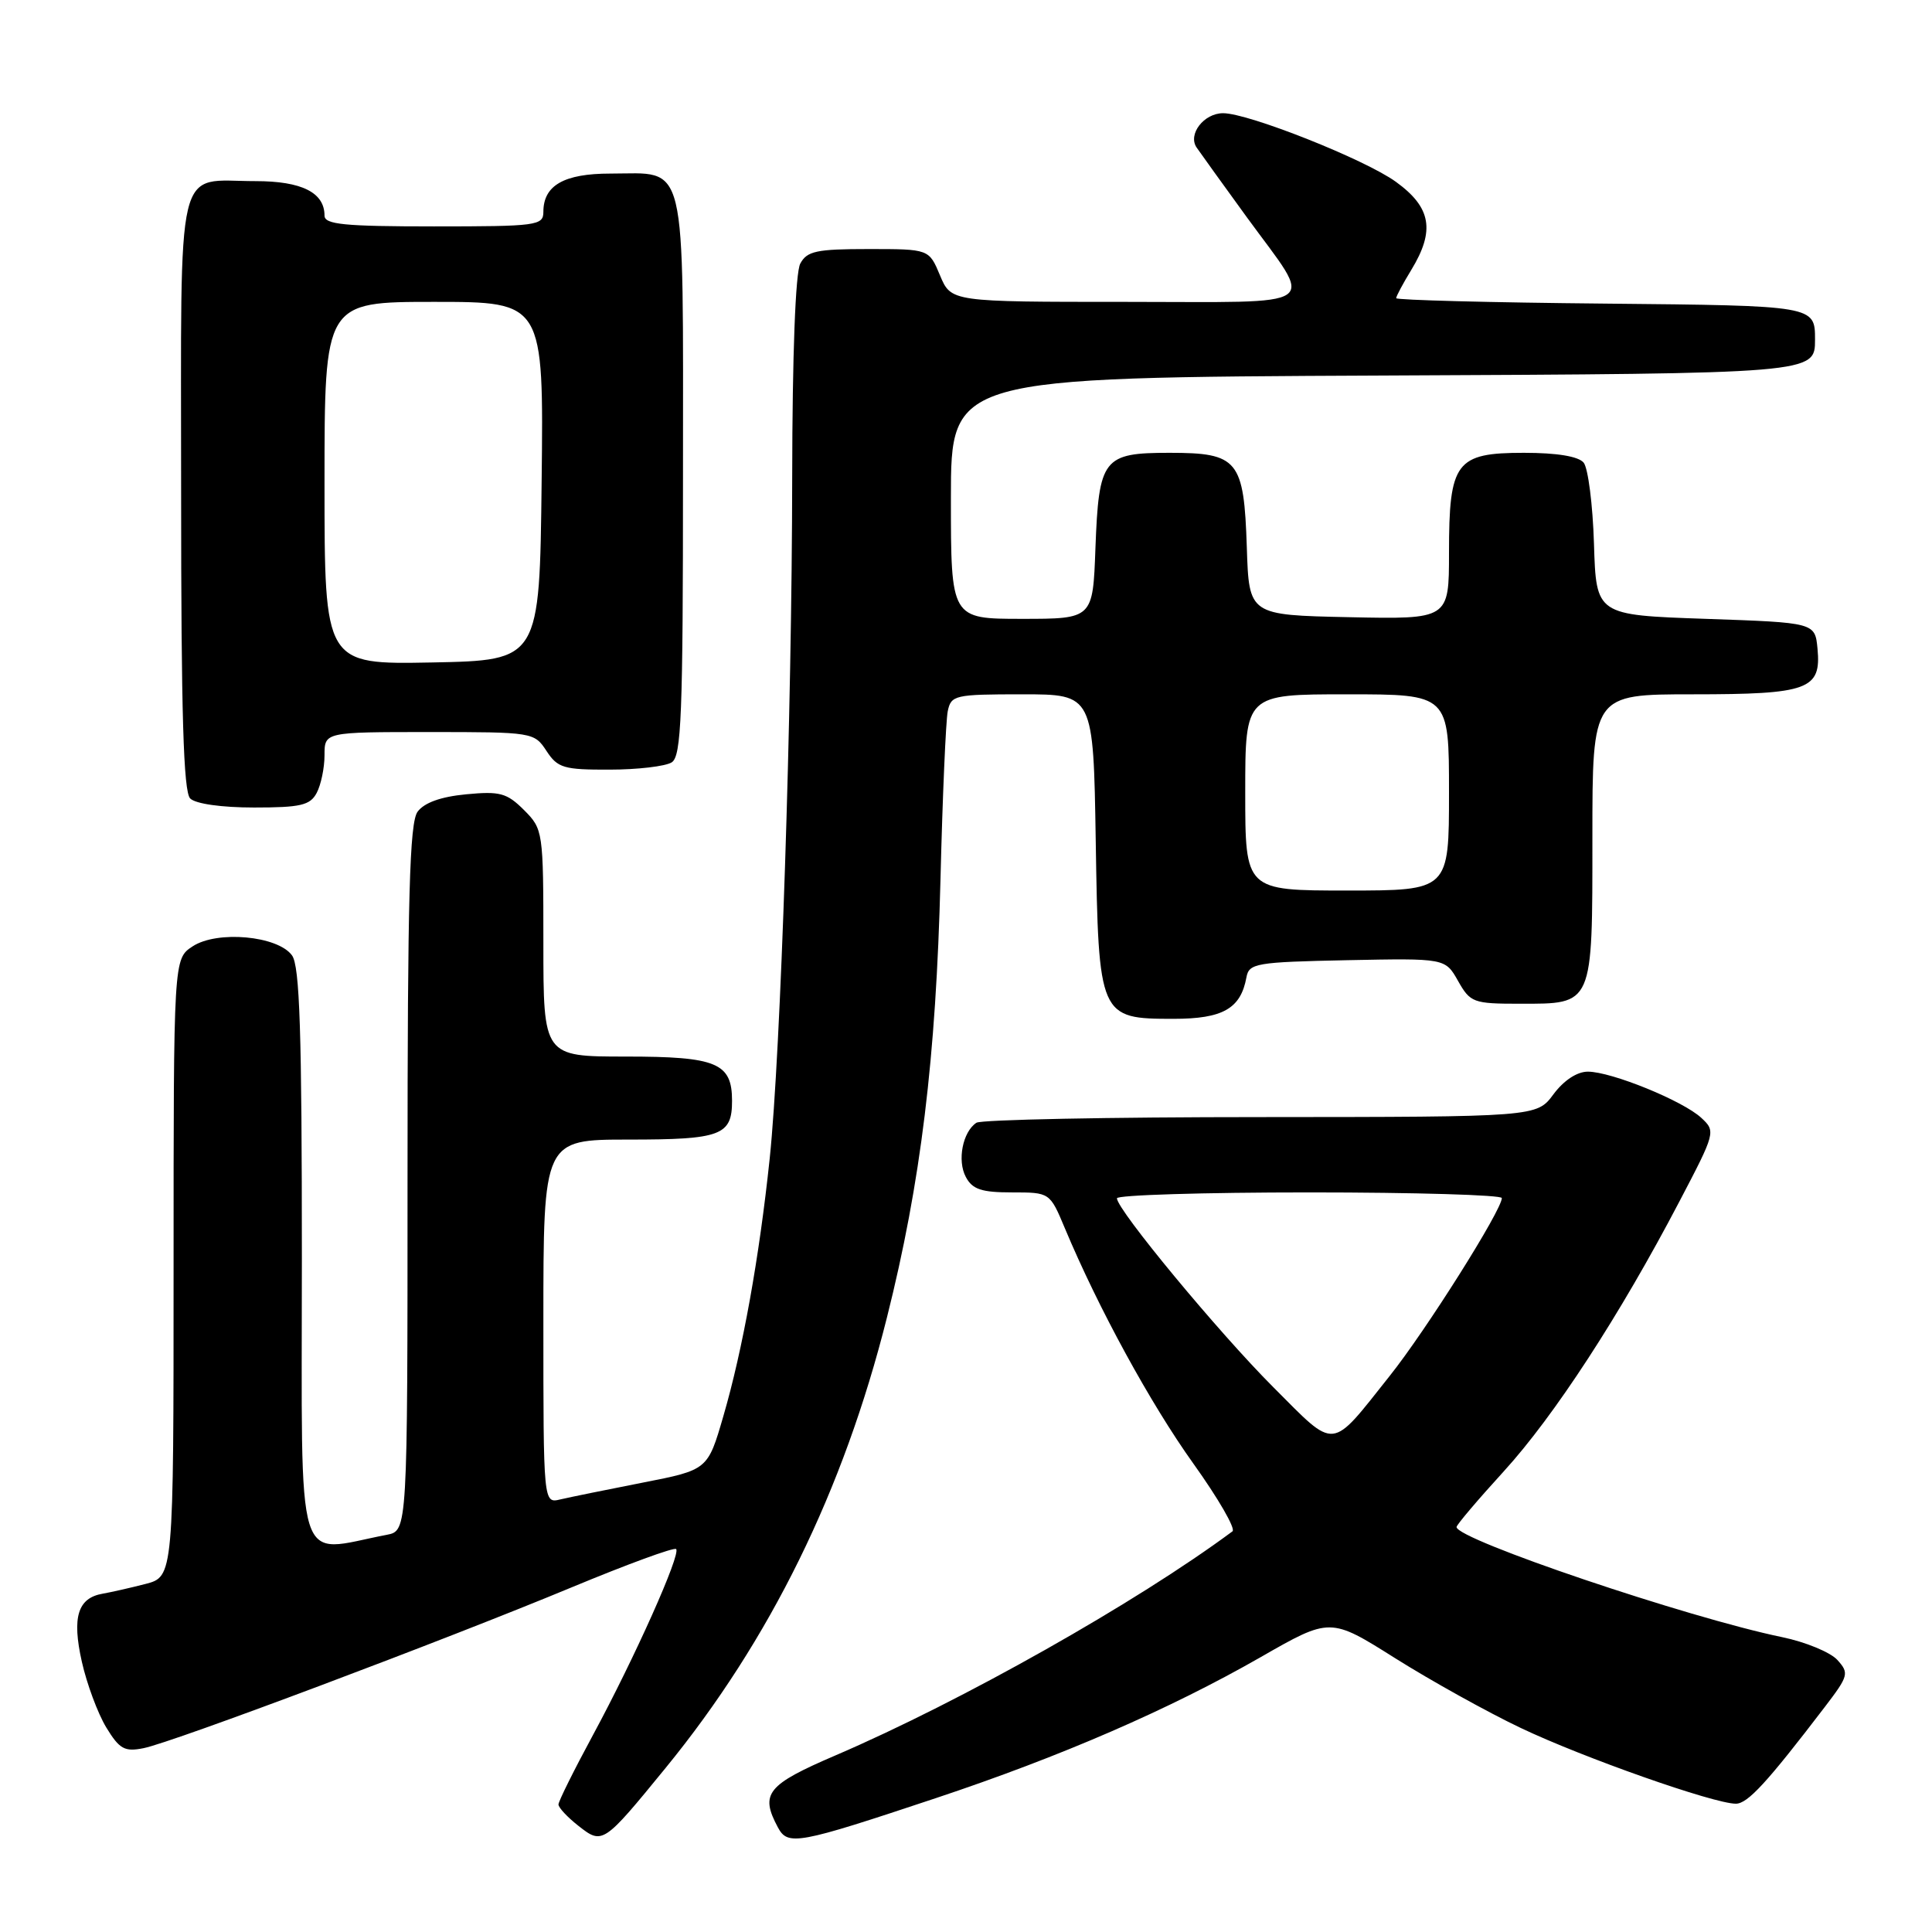 <?xml version="1.0" encoding="UTF-8" standalone="no"?>
<!DOCTYPE svg PUBLIC "-//W3C//DTD SVG 1.1//EN" "http://www.w3.org/Graphics/SVG/1.1/DTD/svg11.dtd" >
<svg xmlns="http://www.w3.org/2000/svg" xmlns:xlink="http://www.w3.org/1999/xlink" version="1.1" viewBox="0 0 256 256">
 <g >
 <path fill="currentColor"
d=" M 88.19 234.27 C 102.05 217.31 111.75 197.57 117.52 174.59 C 122.01 156.73 124.03 140.20 124.62 116.50 C 124.89 105.50 125.33 95.49 125.58 94.25 C 126.02 92.11 126.49 92.00 135.46 92.00 C 144.88 92.00 144.88 92.00 145.19 111.40 C 145.56 134.80 145.65 135.00 155.50 135.00 C 162.04 135.00 164.40 133.65 165.16 129.50 C 165.50 127.64 166.42 127.48 178.51 127.23 C 191.50 126.97 191.50 126.97 193.20 129.98 C 194.82 132.85 195.22 133.00 201.38 133.00 C 211.16 133.00 211.00 133.38 211.00 110.93 C 211.00 92.00 211.00 92.00 224.31 92.00 C 239.63 92.00 241.34 91.37 240.83 85.96 C 240.50 82.50 240.50 82.50 226.00 82.00 C 211.50 81.50 211.50 81.50 211.21 72.05 C 211.05 66.86 210.43 62.02 209.84 61.30 C 209.14 60.47 206.32 60.00 201.93 60.00 C 192.90 60.00 192.00 61.20 192.00 73.25 C 192.00 82.06 192.00 82.06 178.75 81.78 C 165.50 81.50 165.50 81.50 165.21 72.53 C 164.83 60.94 164.06 60.00 154.97 60.00 C 146.16 60.00 145.60 60.72 145.15 72.65 C 144.81 82.00 144.81 82.00 135.40 82.00 C 126.00 82.00 126.00 82.00 126.00 66.01 C 126.00 50.02 126.00 50.02 183.25 49.76 C 240.50 49.50 240.50 49.50 240.50 45.00 C 240.50 40.50 240.50 40.50 212.75 40.23 C 197.49 40.09 185.00 39.76 185.00 39.51 C 185.00 39.26 185.90 37.57 187.00 35.77 C 190.18 30.55 189.65 27.48 184.96 24.09 C 180.88 21.13 165.44 15.00 162.07 15.00 C 159.52 15.00 157.36 17.80 158.56 19.55 C 159.08 20.31 162.07 24.46 165.20 28.77 C 174.20 41.12 175.81 40.00 149.12 40.00 C 126.03 40.00 126.03 40.00 124.56 36.50 C 123.10 33.00 123.10 33.00 115.09 33.00 C 108.18 33.00 106.93 33.27 106.04 34.93 C 105.40 36.12 104.99 47.01 104.97 63.18 C 104.94 94.51 103.45 139.54 101.99 153.50 C 100.61 166.62 98.42 178.82 95.85 187.64 C 93.78 194.77 93.78 194.77 85.14 196.46 C 80.39 197.39 75.49 198.39 74.25 198.68 C 72.00 199.22 72.00 199.22 72.00 175.11 C 72.00 151.00 72.00 151.00 83.30 151.00 C 95.54 151.00 97.00 150.45 97.00 145.87 C 97.00 140.84 94.98 140.00 82.93 140.00 C 72.00 140.00 72.00 140.00 72.00 124.95 C 72.00 110.12 71.96 109.87 69.43 107.33 C 67.16 105.07 66.24 104.82 61.76 105.25 C 58.41 105.57 56.21 106.36 55.33 107.56 C 54.27 109.02 54.00 118.77 54.00 156.11 C 54.00 202.84 54.00 202.84 51.25 203.37 C 38.91 205.73 40.00 209.28 40.00 166.78 C 40.00 136.69 39.72 127.99 38.69 126.59 C 36.79 123.99 28.77 123.26 25.52 125.40 C 23.00 127.05 23.00 127.05 23.00 167.98 C 23.00 208.92 23.00 208.92 19.25 209.89 C 17.19 210.42 14.65 210.99 13.61 211.17 C 10.30 211.74 9.52 214.28 10.84 220.17 C 11.50 223.12 12.96 227.04 14.07 228.88 C 15.83 231.77 16.51 232.15 19.03 231.64 C 22.87 230.88 58.94 217.32 75.80 210.31 C 83.12 207.27 89.33 204.99 89.59 205.26 C 90.25 205.92 84.08 219.71 78.56 229.92 C 76.05 234.56 74.00 238.69 74.00 239.10 C 74.00 239.52 75.19 240.79 76.64 241.93 C 79.83 244.44 79.93 244.38 88.19 234.27 Z  M 123.98 238.27 C 140.59 232.74 154.91 226.52 167.03 219.59 C 176.26 214.30 176.26 214.30 184.88 219.73 C 189.62 222.71 197.10 226.87 201.50 228.96 C 209.77 232.90 227.09 239.00 230.01 239.00 C 231.57 239.00 234.13 236.22 241.82 226.15 C 244.95 222.05 245.04 221.70 243.46 219.95 C 242.53 218.93 239.24 217.57 236.14 216.93 C 223.67 214.36 193.00 203.99 193.00 202.34 C 193.00 202.05 195.81 198.74 199.25 194.97 C 205.94 187.64 214.65 174.26 222.52 159.22 C 227.31 150.08 227.36 149.91 225.44 148.13 C 223.02 145.87 213.52 142.00 210.40 142.00 C 208.96 142.00 207.21 143.16 205.84 145.00 C 203.62 148.00 203.62 148.00 167.06 148.02 C 146.95 148.02 130.00 148.36 129.38 148.77 C 127.56 149.97 126.81 153.78 127.98 155.96 C 128.85 157.60 130.06 158.00 134.09 158.00 C 139.11 158.00 139.11 158.00 141.10 162.75 C 145.55 173.37 152.44 185.98 158.11 193.91 C 161.42 198.53 163.76 202.58 163.31 202.91 C 150.58 212.35 127.48 225.39 110.75 232.58 C 101.61 236.50 100.68 237.66 103.07 242.13 C 104.40 244.61 105.64 244.38 123.98 238.27 Z  M 41.96 105.07 C 42.53 104.00 43.00 101.75 43.00 100.07 C 43.00 97.00 43.00 97.00 56.88 97.00 C 70.59 97.00 70.79 97.03 72.41 99.50 C 73.89 101.76 74.69 102.00 80.77 101.98 C 84.47 101.98 88.17 101.54 89.00 101.02 C 90.29 100.21 90.50 94.86 90.50 62.96 C 90.50 20.28 91.15 23.00 80.88 23.00 C 74.74 23.00 72.00 24.56 72.00 28.07 C 72.00 29.89 71.15 30.00 57.50 30.00 C 45.60 30.00 43.00 29.74 43.00 28.57 C 43.00 25.51 39.98 24.00 33.86 24.00 C 23.12 24.00 24.00 20.33 24.00 65.34 C 24.00 94.54 24.31 104.91 25.20 105.80 C 25.91 106.51 29.35 107.00 33.66 107.00 C 39.82 107.00 41.09 106.71 41.96 105.07 Z  M 165.00 105.00 C 165.00 92.00 165.00 92.00 178.50 92.00 C 192.00 92.00 192.00 92.00 192.00 105.00 C 192.00 118.00 192.00 118.00 178.50 118.00 C 165.00 118.00 165.00 118.00 165.00 105.00 Z  M 168.74 183.83 C 161.49 176.58 148.00 160.29 148.00 158.78 C 148.00 158.35 159.47 158.00 173.50 158.00 C 187.53 158.00 199.00 158.34 199.00 158.75 C 199.00 160.34 188.97 176.26 184.14 182.32 C 176.19 192.32 177.13 192.23 168.74 183.83 Z  M 43.00 64.03 C 43.00 40.00 43.00 40.00 57.52 40.00 C 72.04 40.00 72.04 40.00 71.77 63.75 C 71.50 87.50 71.50 87.50 57.25 87.78 C 43.00 88.05 43.00 88.05 43.00 64.03 Z "/>
</g>
</svg>